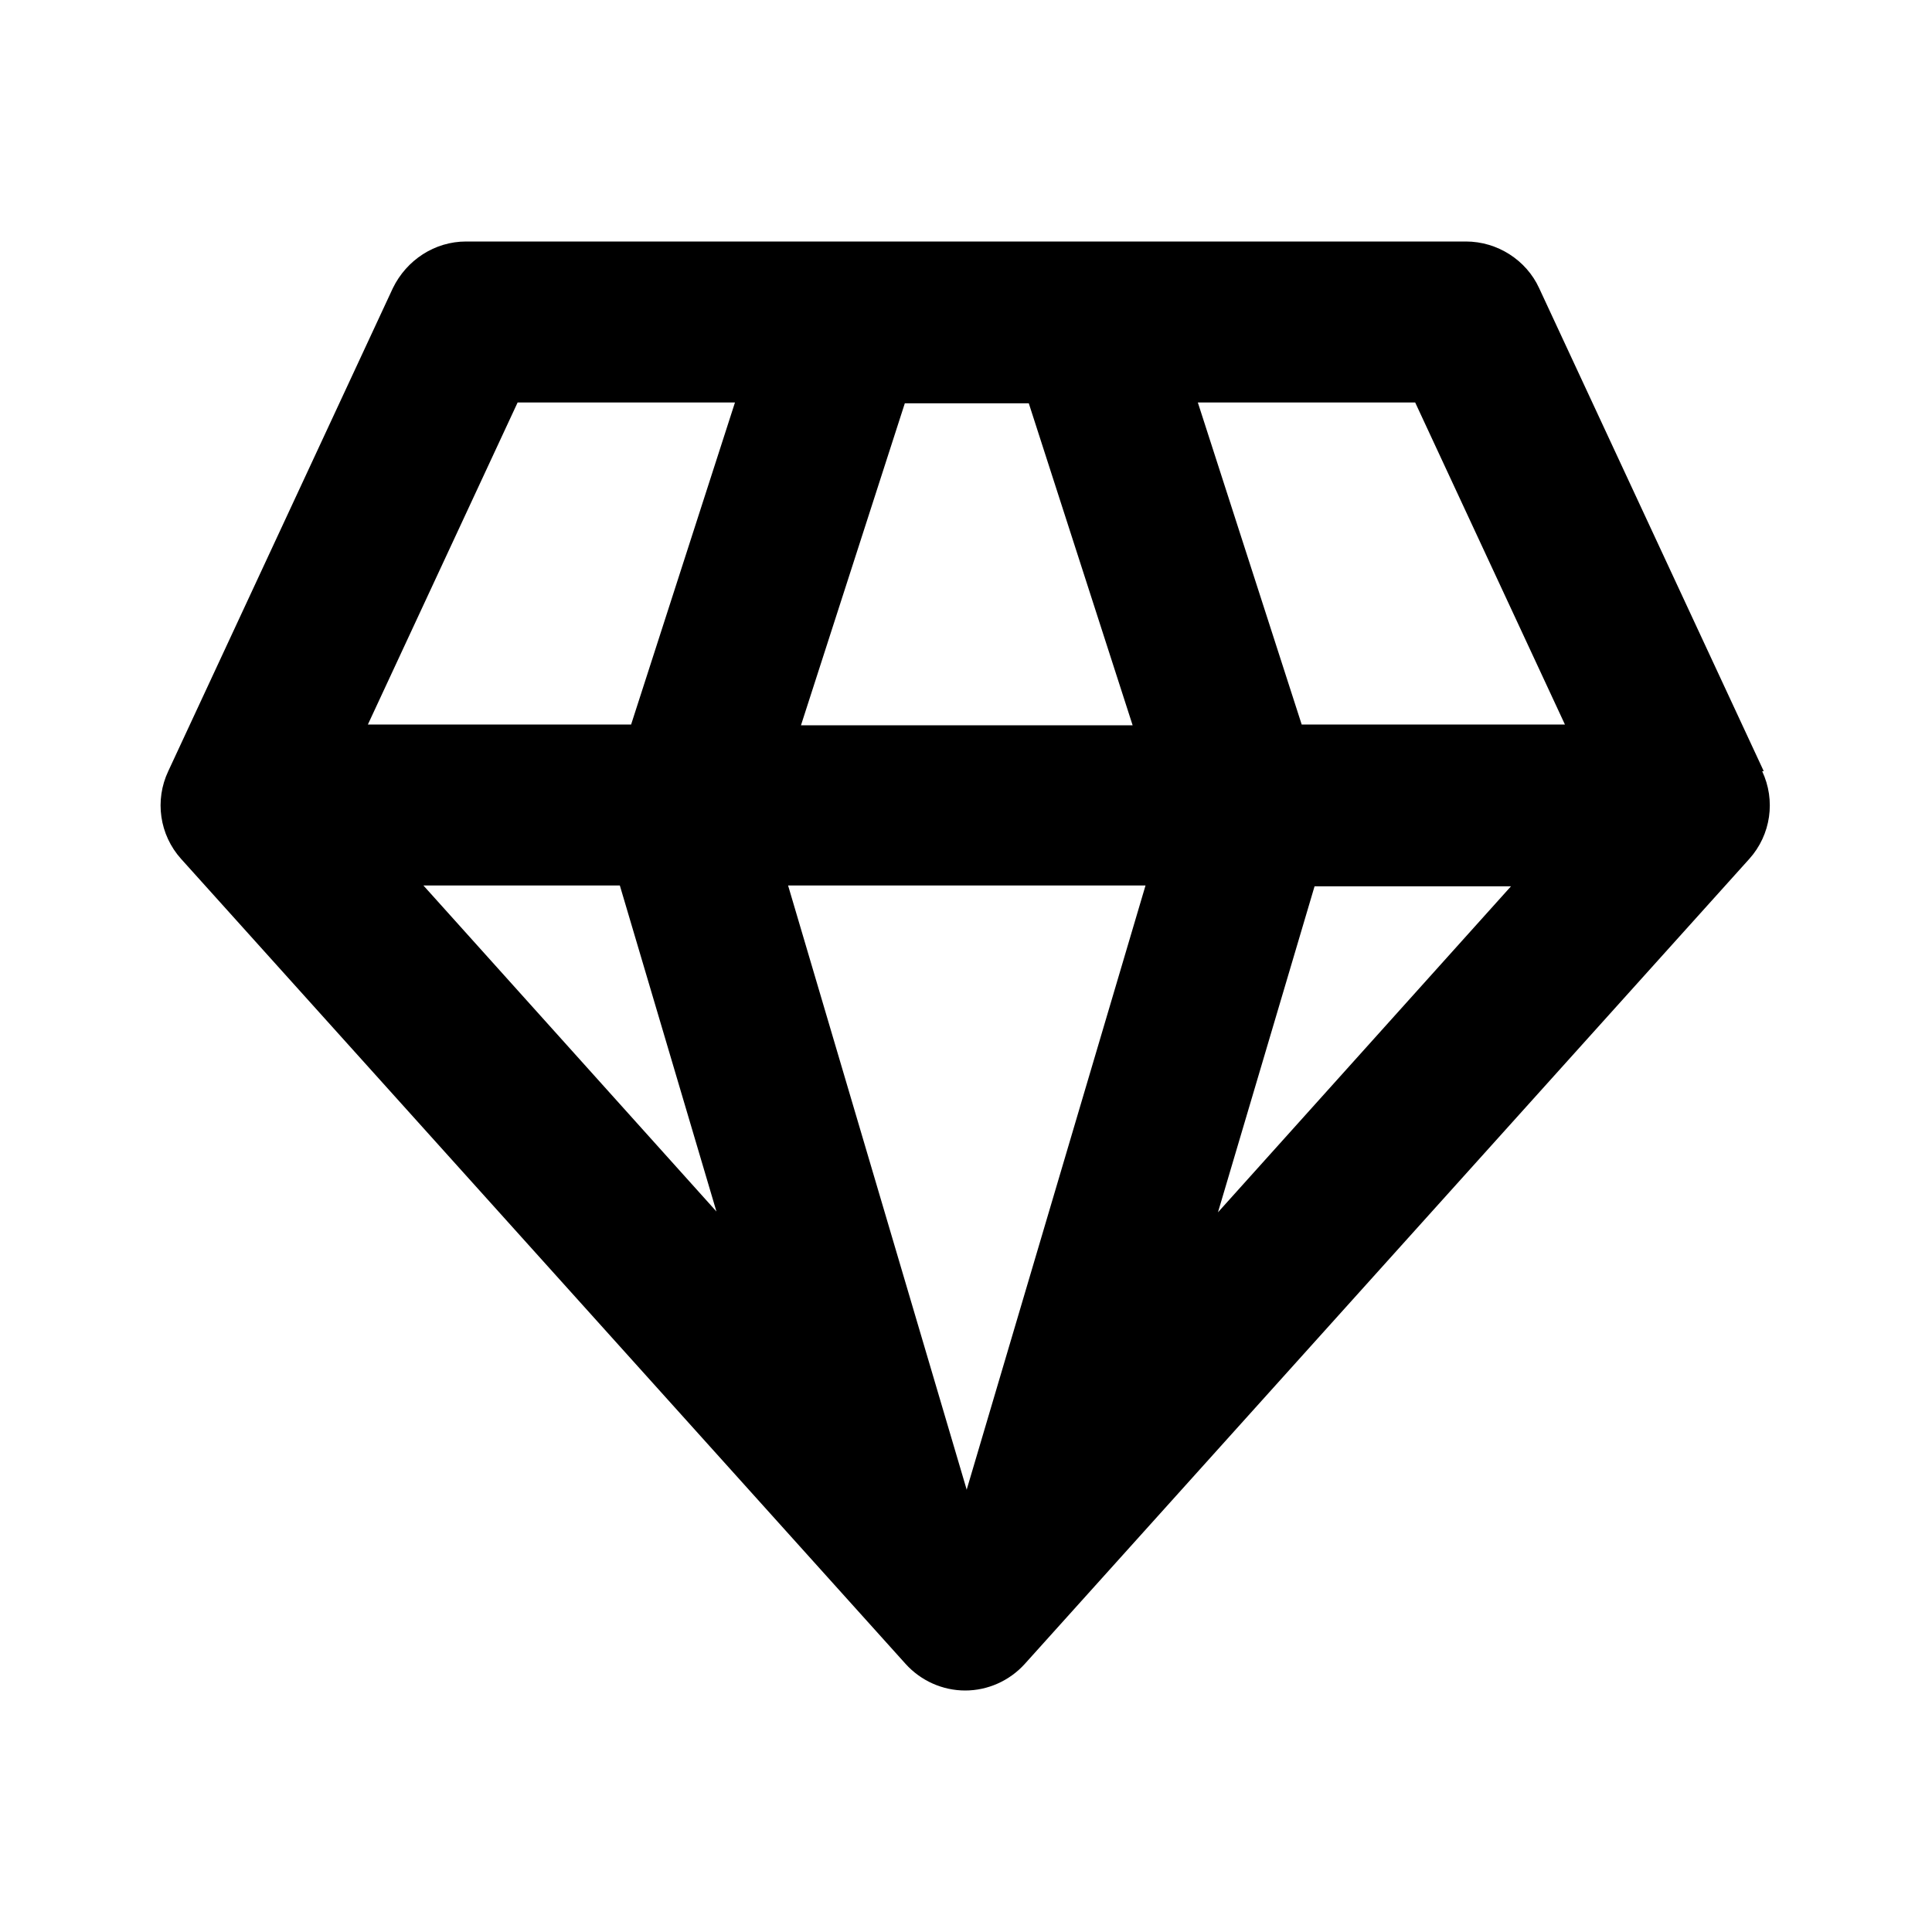 <?xml version="1.0" encoding="UTF-8"?><svg id="Layer_1" xmlns="http://www.w3.org/2000/svg" viewBox="0 0 24 24"><path d="M21.91,9.58l-2.79-6c-.16-.35-.52-.58-.91-.58H5.79c-.39,0-.74,.23-.91,.58l-2.79,6c-.17,.36-.11,.79,.16,1.09l9,10c.19,.21,.46,.33,.74,.33s.55-.12,.74-.33l9-10c.27-.3,.33-.73,.16-1.09Zm-2.47-.58h-3.27l-1.29-4h2.7l1.86,4Zm-11.74,2l1.2,4.05-3.64-4.05h2.45Zm4.31,7.51h0s-2.22-7.51-2.22-7.51h4.44l-2.22,7.5h0Zm-2.06-9.5l1.29-4h1.54l1.29,4h-4.12Zm6.37,2h2.45l-3.64,4.05,1.2-4.05ZM6.43,5h2.7l-1.29,4h-3.27l1.86-4Z"/></svg>